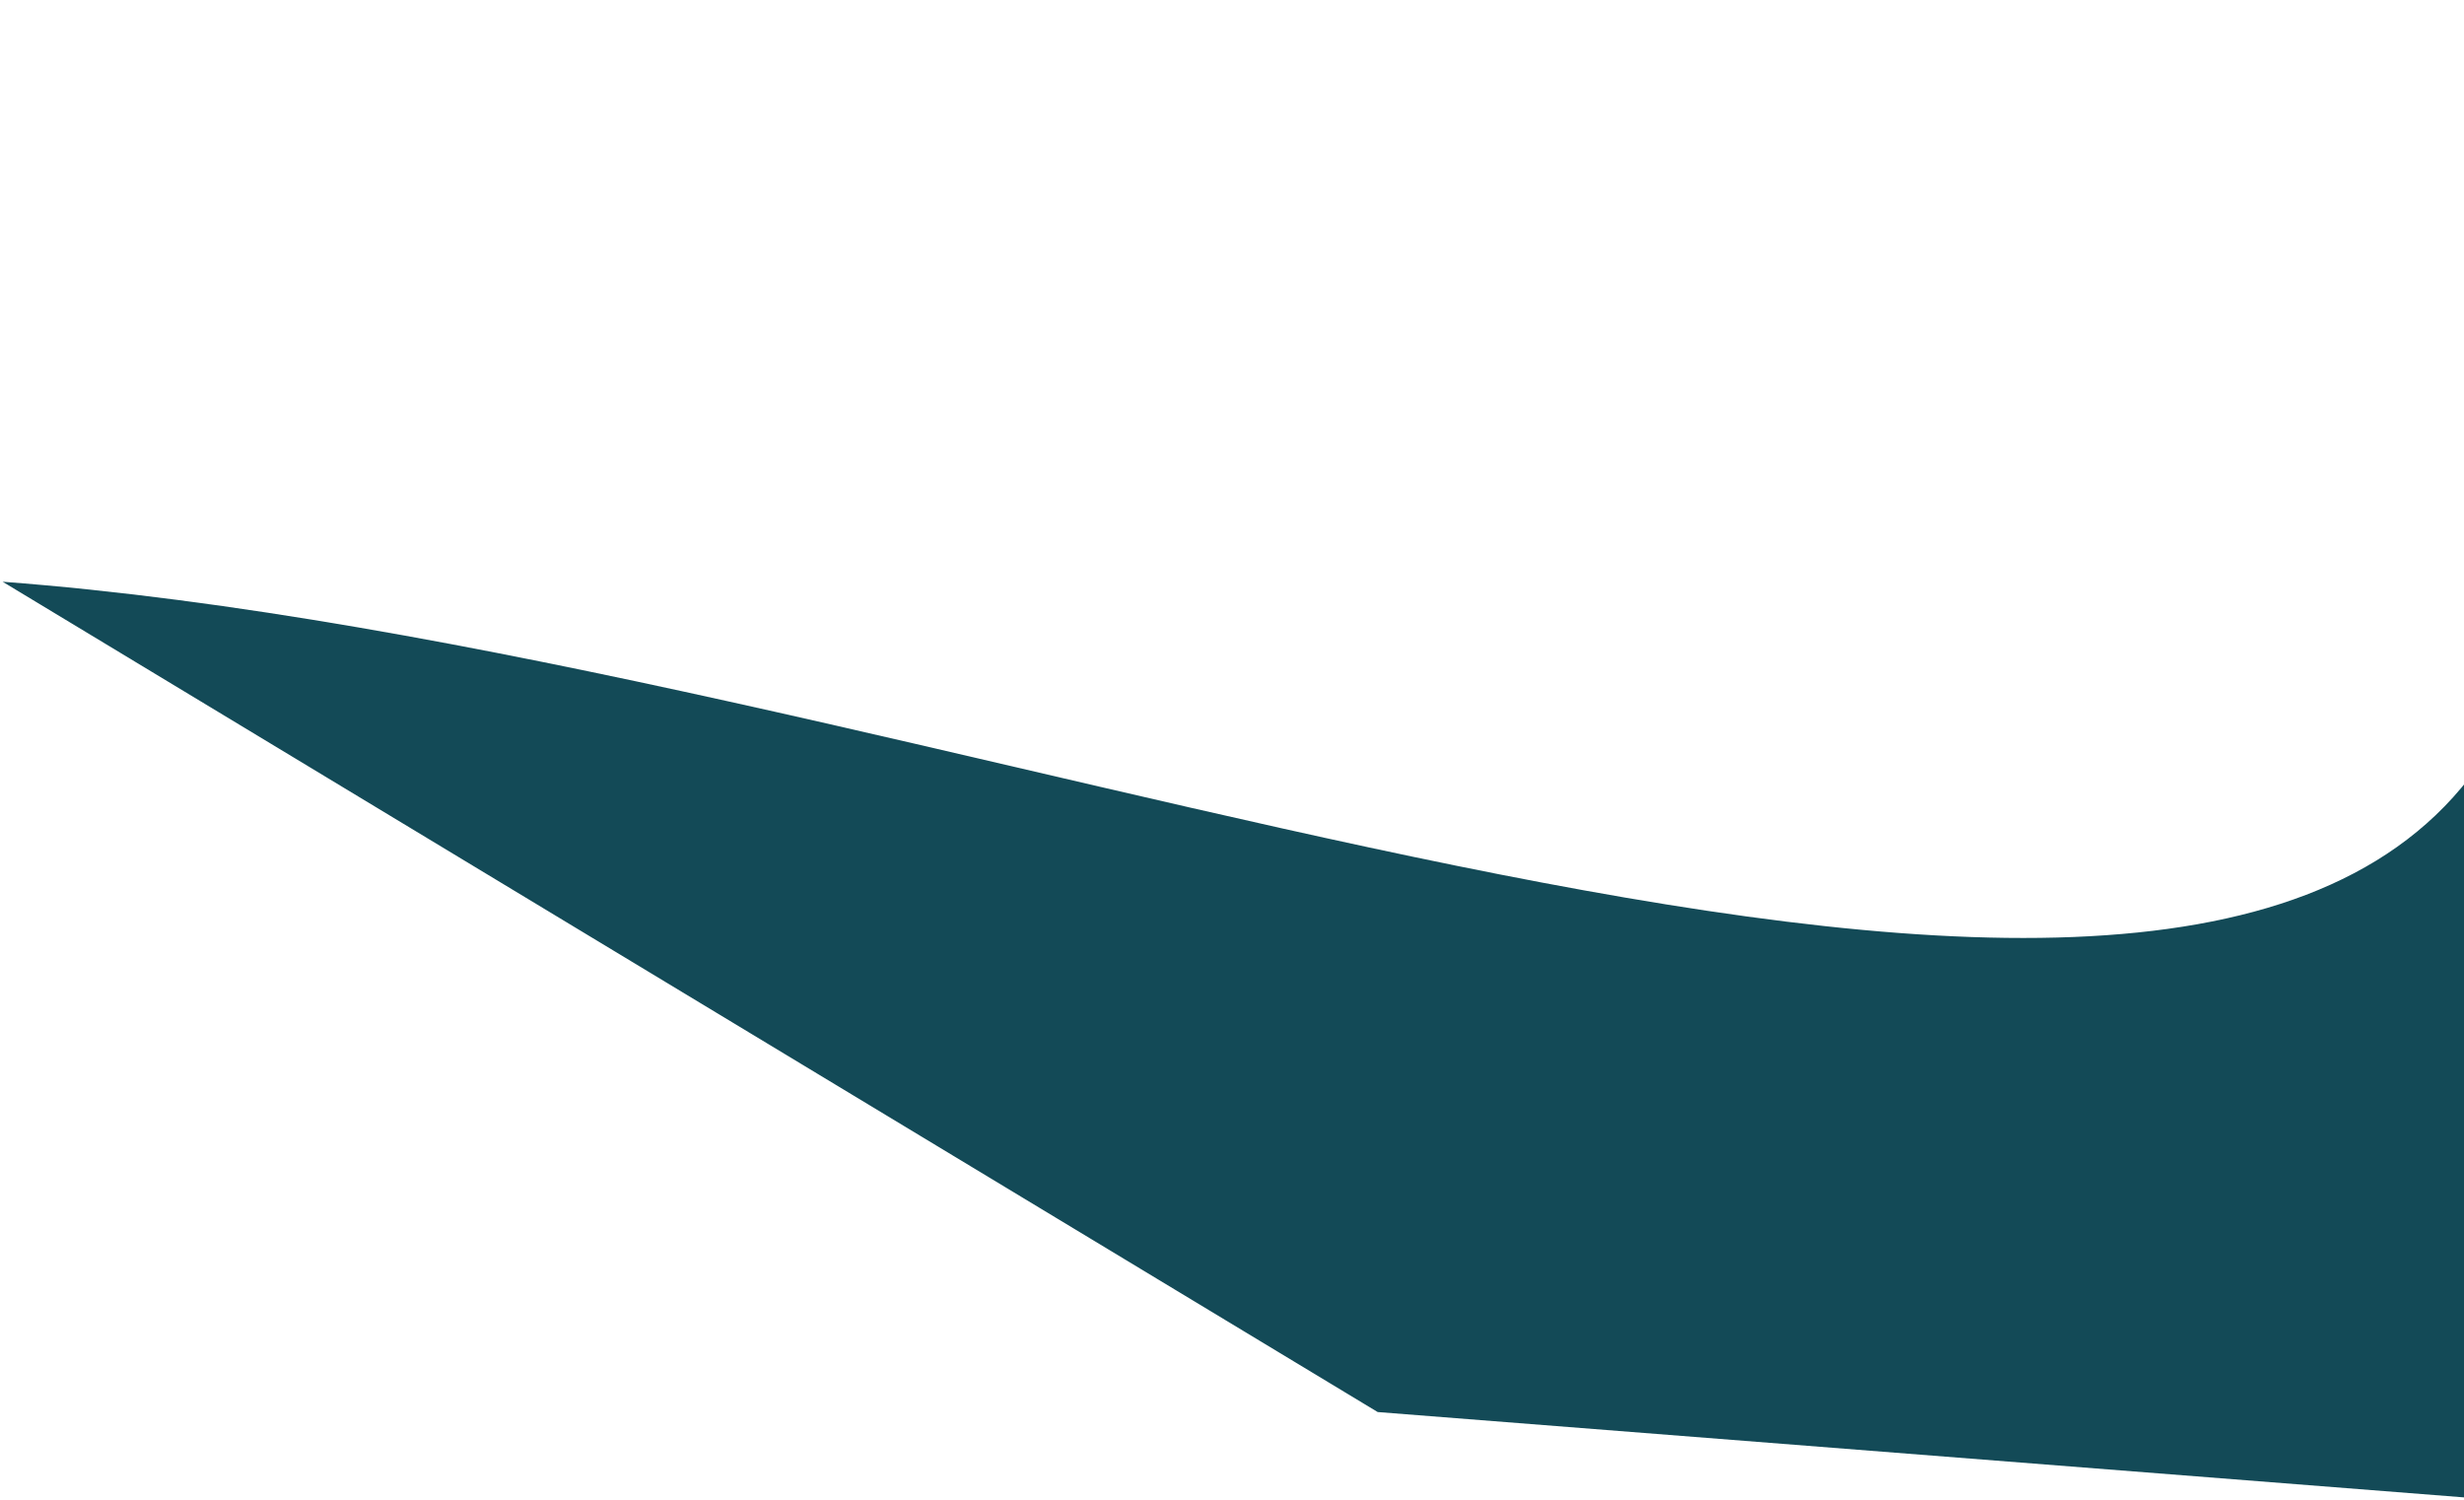 <svg width="468" height="285" viewBox="0 0 468 285" fill="none" xmlns="http://www.w3.org/2000/svg">
<path d="M0.5 110.5C174.867 123.602 406.218 228.813 469 147.771V0C492.008 75.347 489.421 121.411 469 147.771V284.5L261.67 268.211L0.5 110.5Z" fill="#134A57"/>
</svg>
